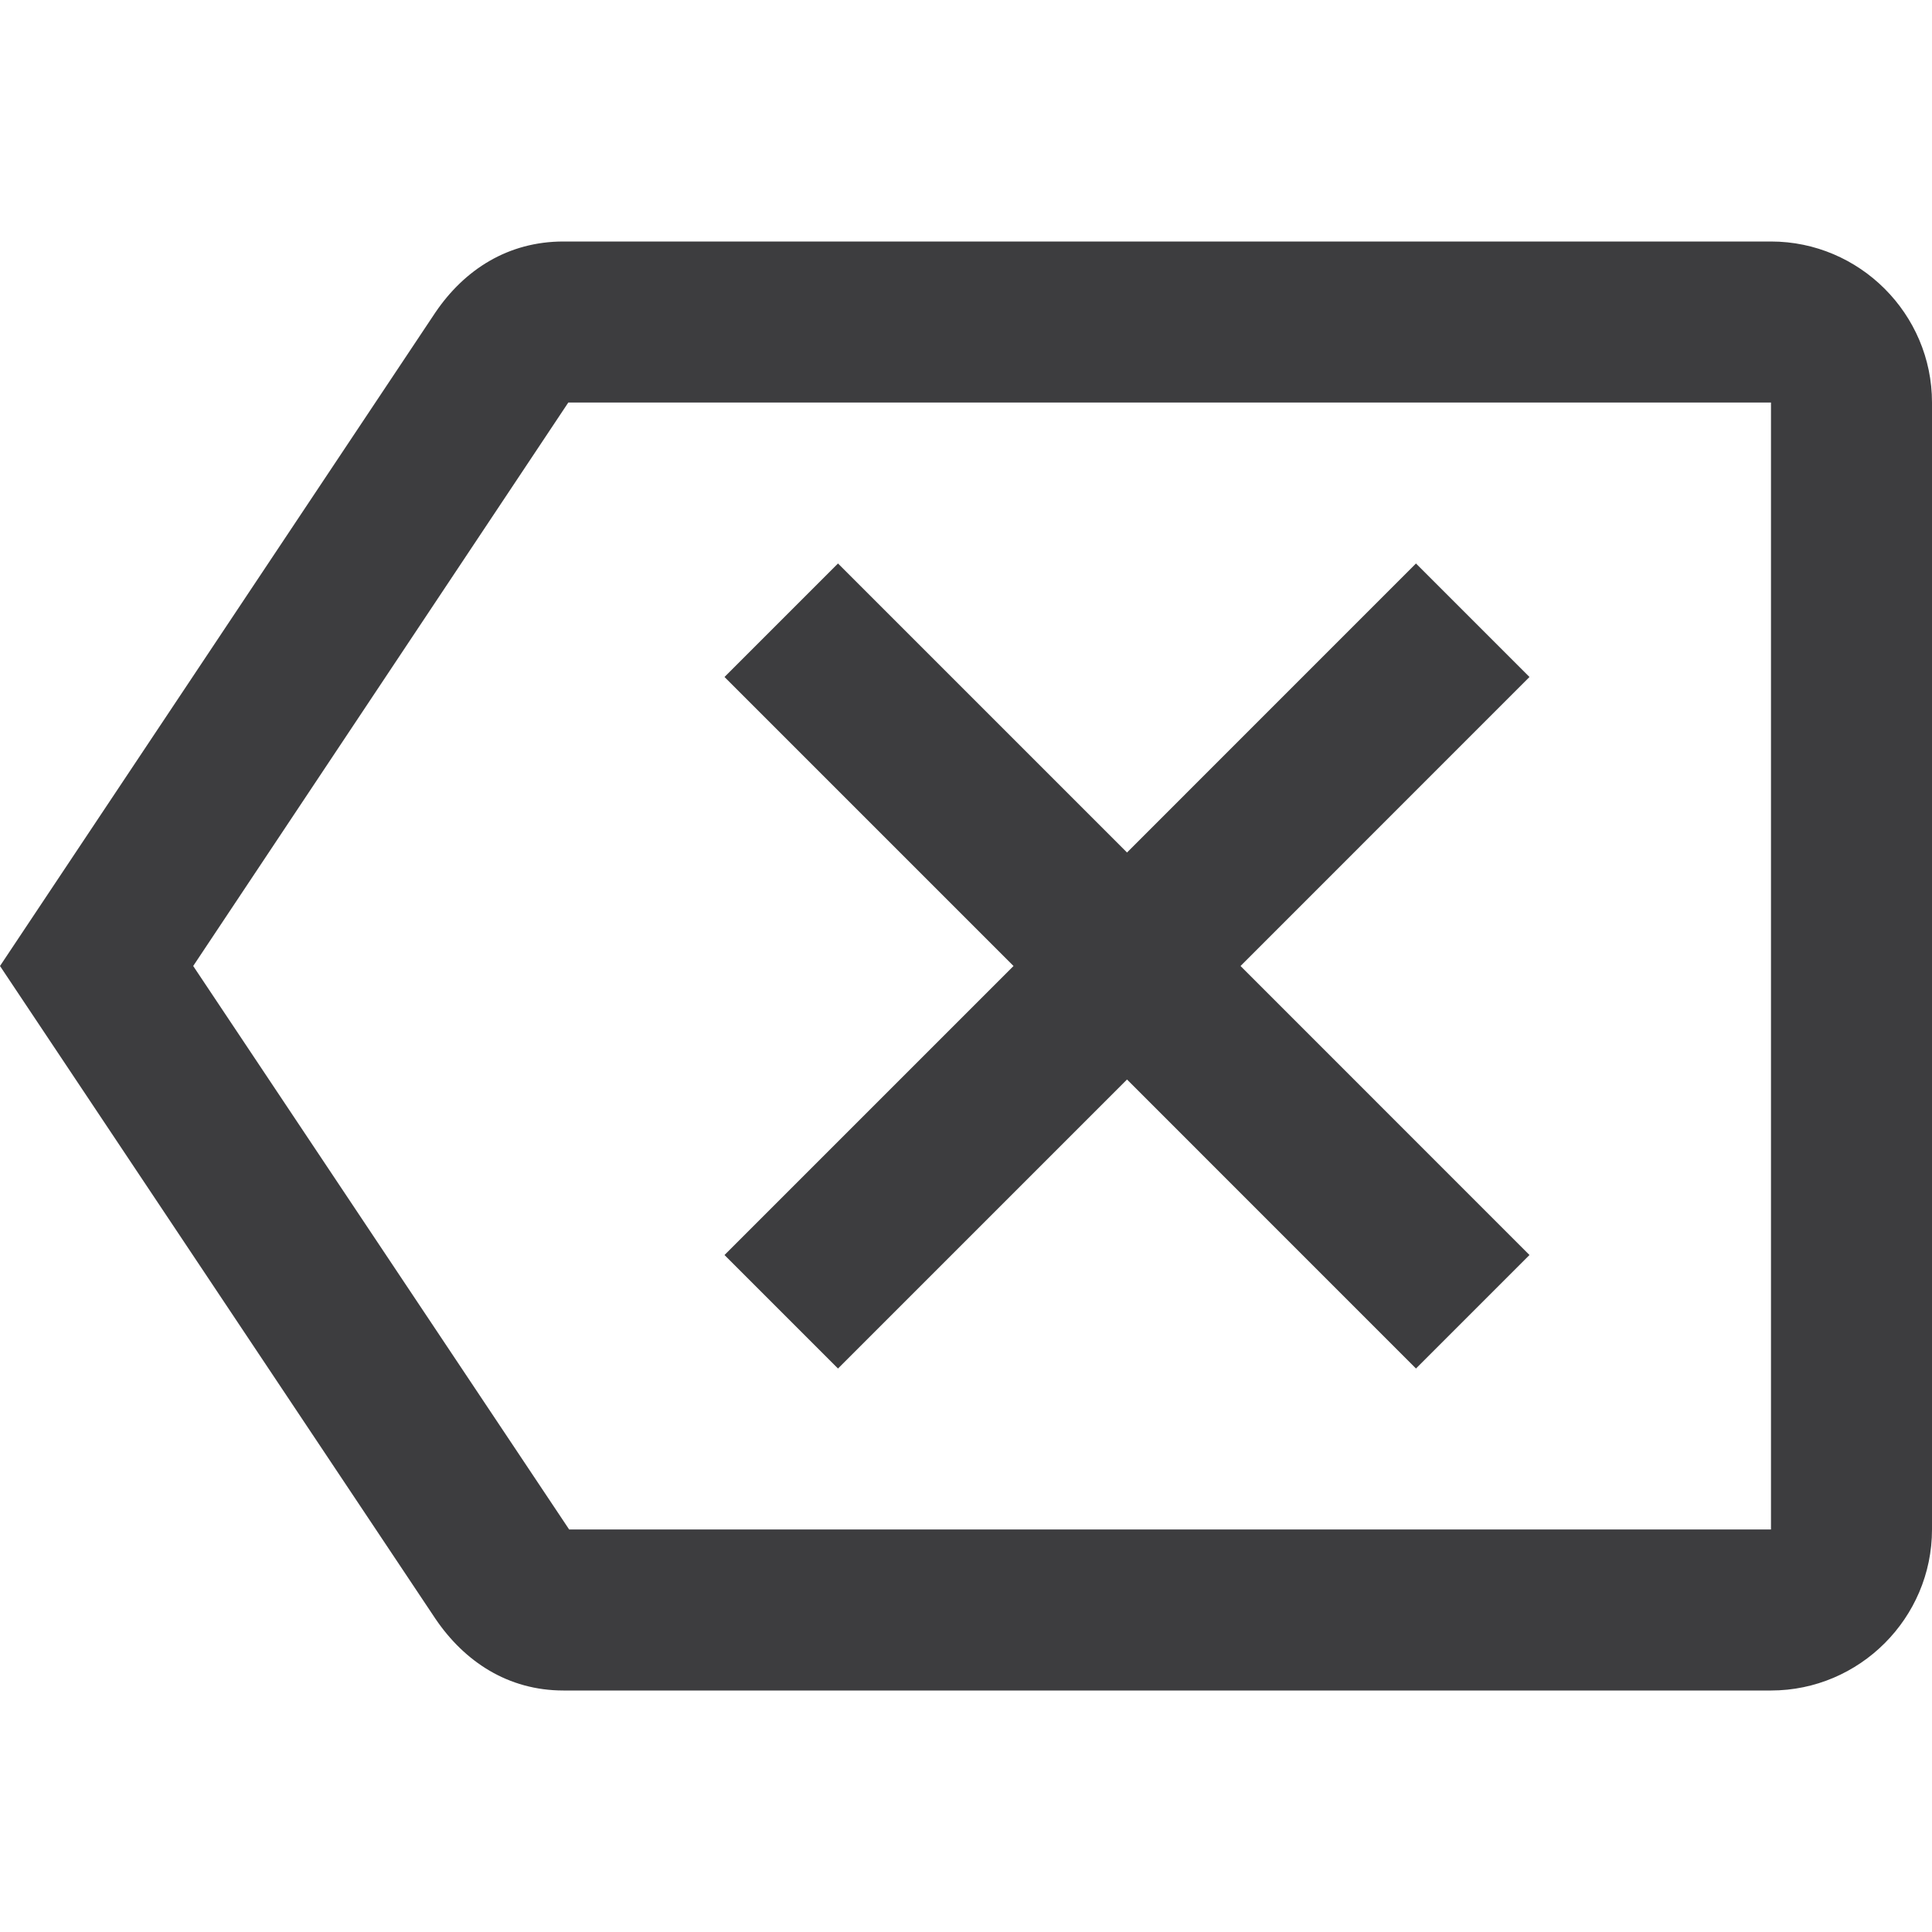 <svg width="32" height="32" viewBox="0 0 32 32" fill="none" xmlns="http://www.w3.org/2000/svg">
<path d="M29.333 4H9.333C8.413 4 7.693 4.467 7.213 5.173L0 16L7.213 26.813C7.693 27.52 8.413 28 9.333 28H29.333C30.8 28 32 26.8 32 25.333V6.667C32 5.2 30.8 4 29.333 4ZM29.333 25.333H9.427L3.2 16L9.413 6.667H29.333V25.333ZM13.88 22.667L18.667 17.88L23.453 22.667L25.333 20.787L20.547 16L25.333 11.213L23.453 9.333L18.667 14.12L13.88 9.333L12 11.213L16.787 16L12 20.787L13.88 22.667Z" fill="#3D3D3F"/>
</svg>
